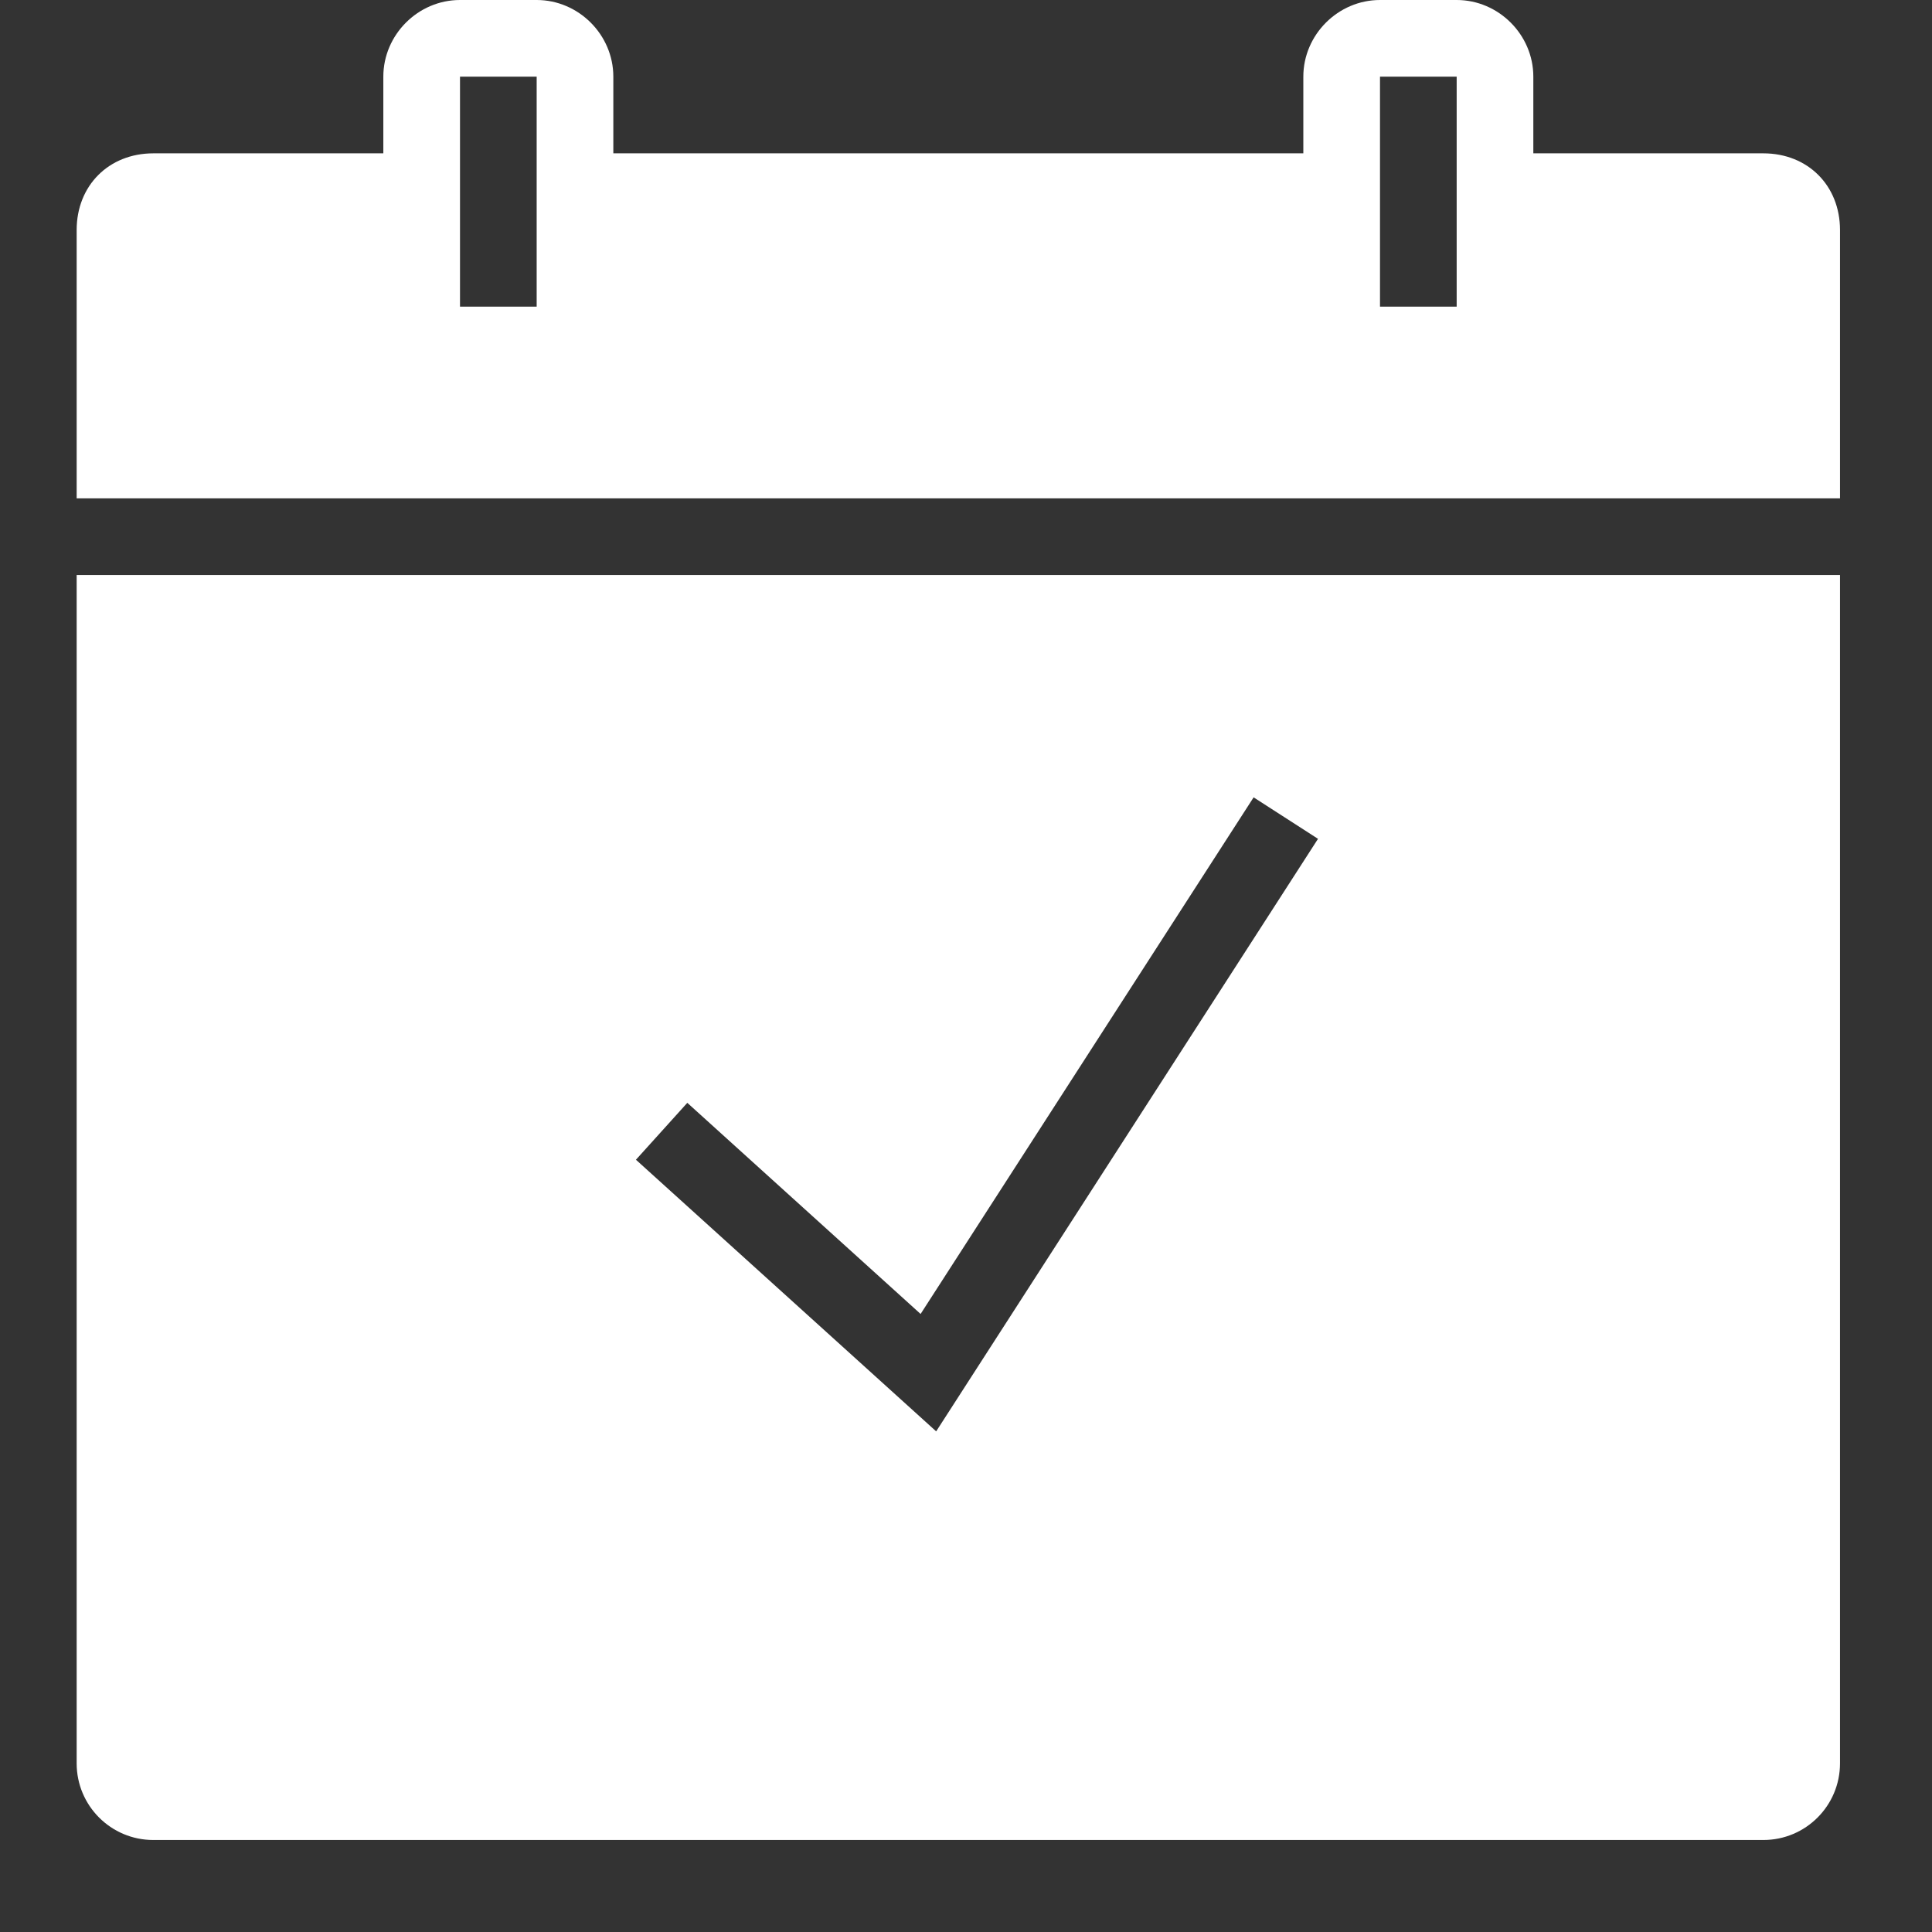 <svg width="168" height="168" viewBox="0 0 168 168" fill="none" xmlns="http://www.w3.org/2000/svg">
<rect x="0" y="0" width="168" height="168" fill="#333333" stroke="none"/>
<path d="M40 0C36.353 0 33.333 3.021 33.333 6.666V13.334H13.334C9.466 13.334 6.666 16.133 6.666 20V43.334H160V20C160 16.133 157.201 13.334 153.333 13.334H133.333V6.666C133.333 3.021 130.313 0 126.667 0H120C116.354 0 113.333 3.021 113.333 6.666V13.334H53.333V6.666C53.333 3.021 50.312 0 46.667 0H40ZM40 6.666H46.667V26.666H40V6.666ZM120 6.666H126.667V26.666H120V6.666ZM6.666 50V153.333C6.666 157.018 9.648 160 13.334 160H153.333C157.018 160 160 157.018 160 153.333V50H6.666ZM109.011 69.335L114.609 72.942L81.406 124.466L55.299 100.846L59.766 95.898L80.052 114.258L109.011 69.335Z" fill="white"/>
</svg>
